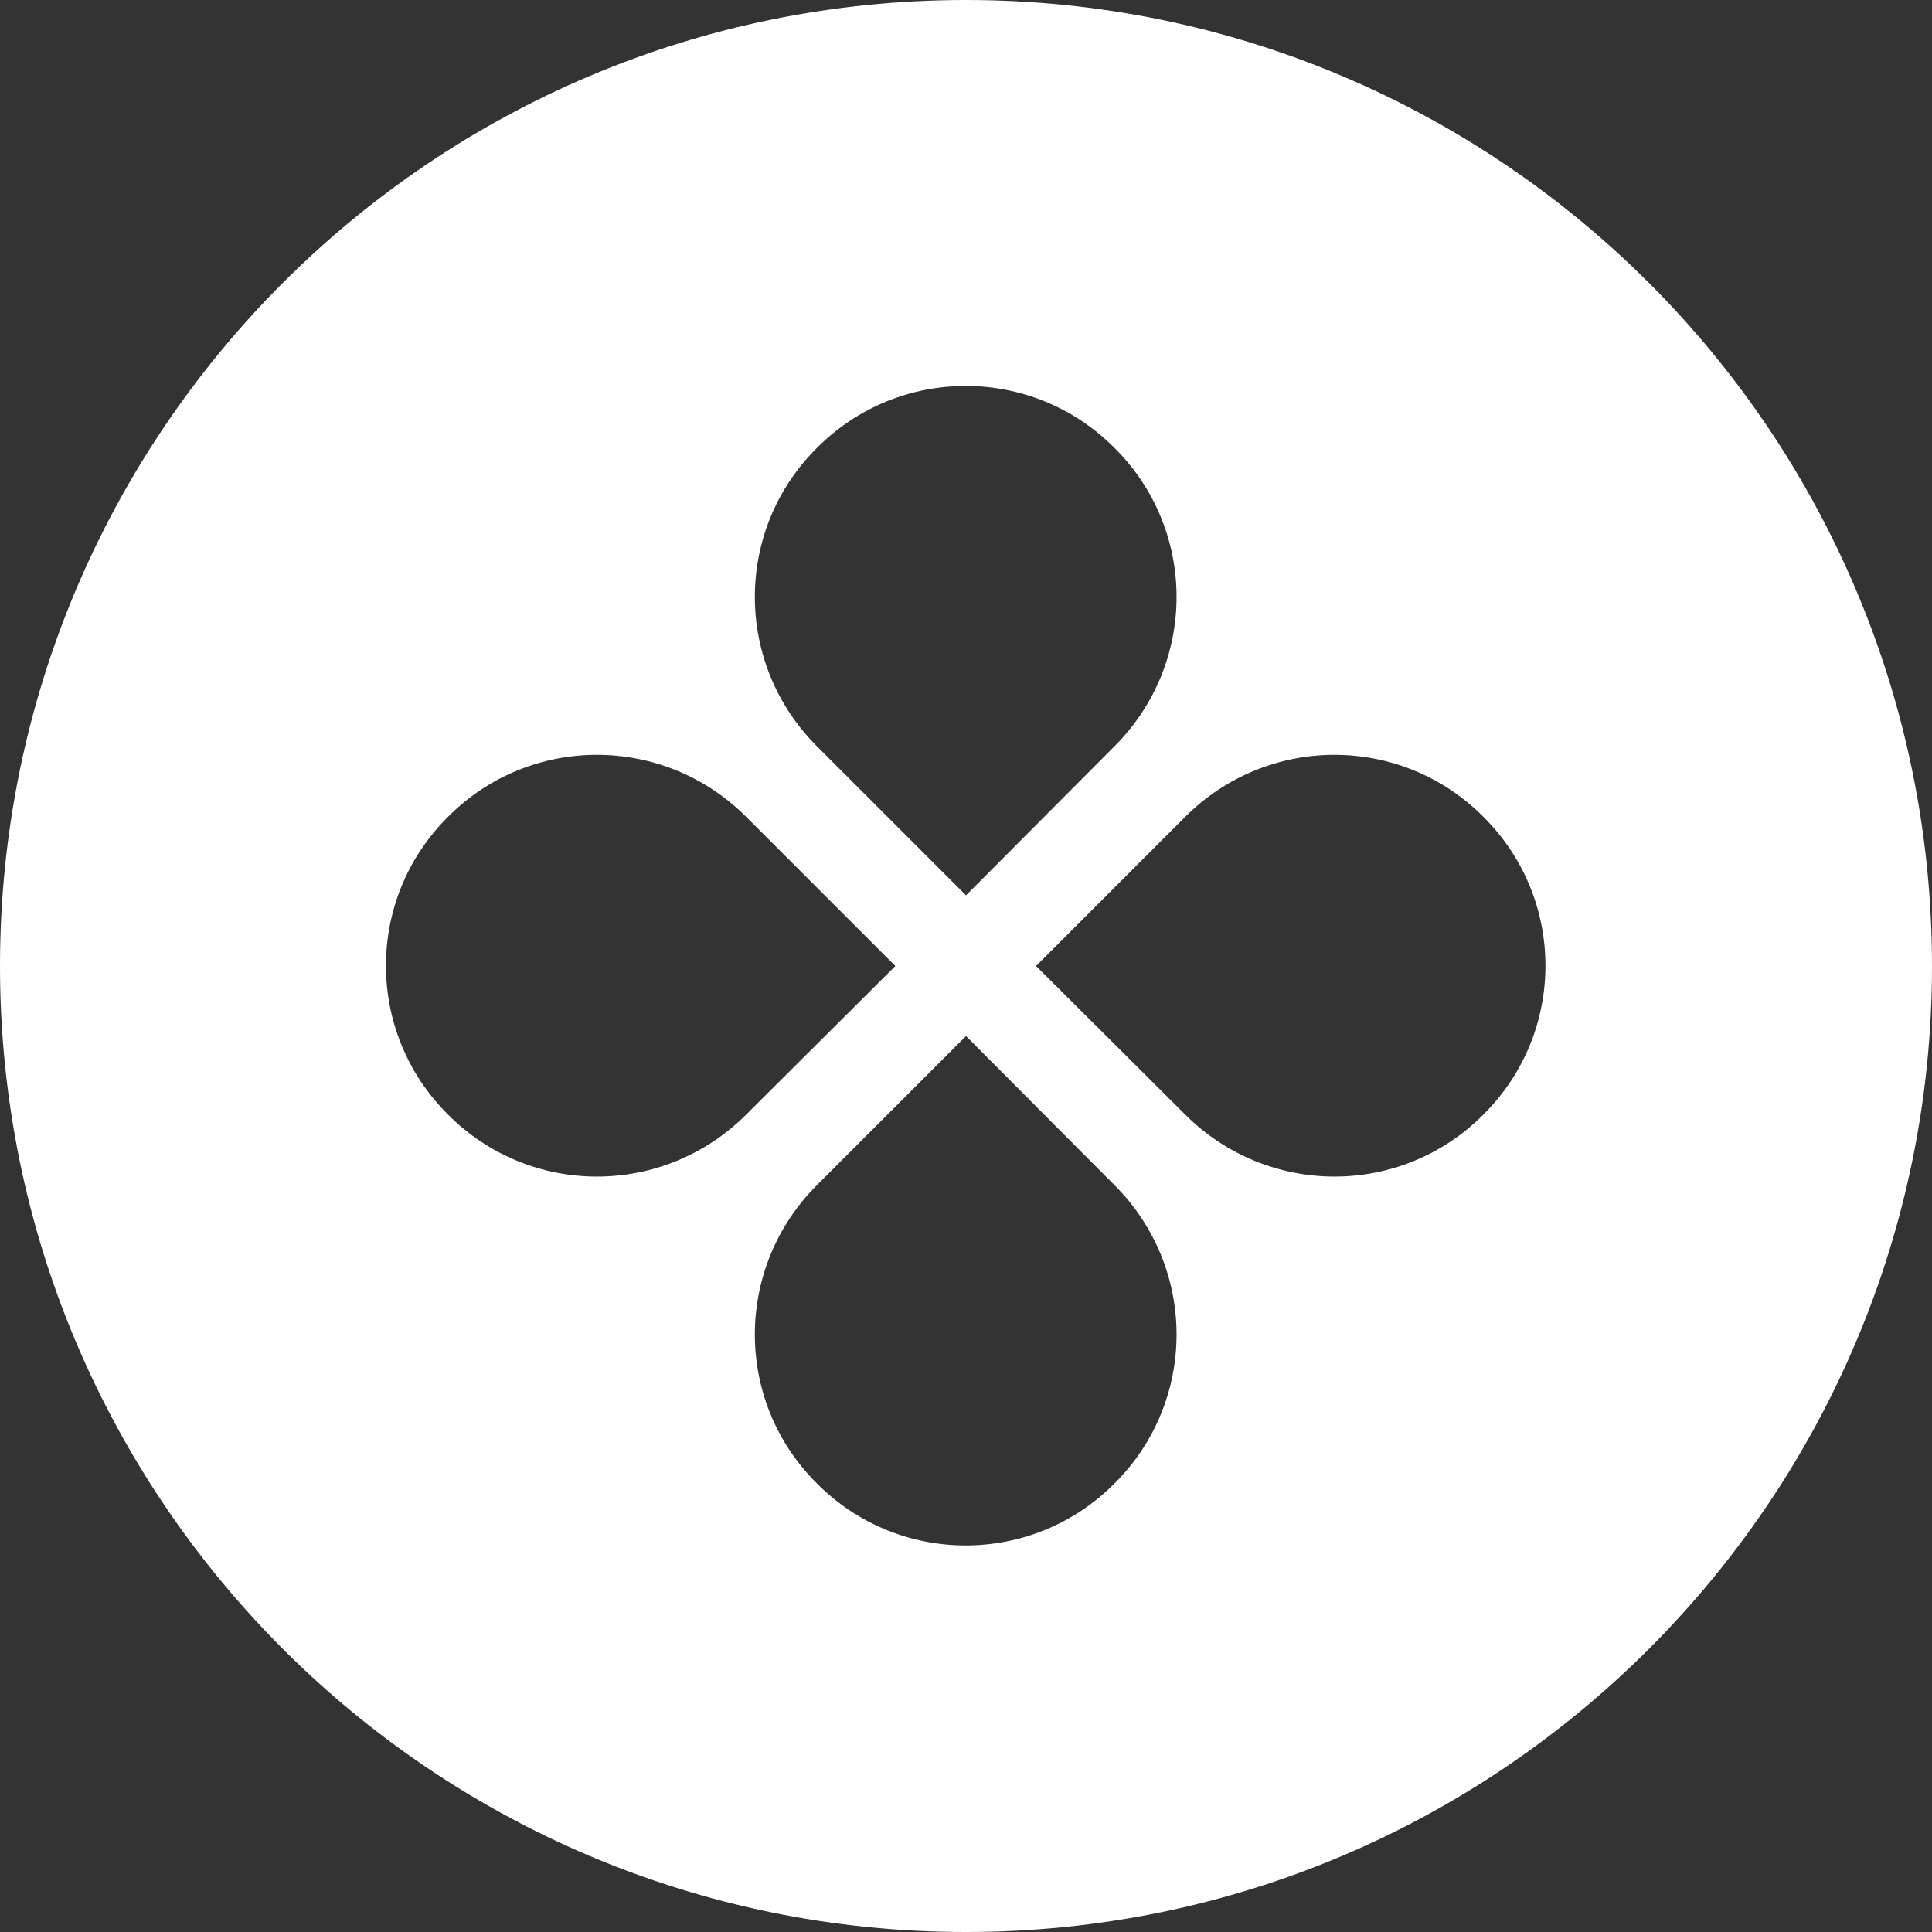<svg width="32" height="32" viewBox="0 0 32 32" fill="none" xmlns="http://www.w3.org/2000/svg" xmlns:xlink="http://www.w3.org/1999/xlink">
	<rect x="0" y="0" width="32" height="32" fill="#333333" stroke="none"/>
	<desc>
			Created with Pixso.
	</desc>
	<defs/>
	<path id="Лого" d="M16 32C24.83 32 32 24.83 32 16C32 7.16 24.83 0 16 0C7.16 0 0 7.16 0 16C0 24.83 7.16 32 16 32ZM18.46 12.36C19.83 10.99 19.83 8.78 18.46 7.42C17.1 6.05 14.89 6.05 13.53 7.42C12.16 8.78 12.16 10.99 13.53 12.36L16 14.83L18.46 12.36ZM19.63 18.46C21 19.83 23.21 19.83 24.57 18.46C25.94 17.1 25.94 14.89 24.57 13.53C23.21 12.16 21 12.16 19.63 13.53L17.16 16L19.63 18.46ZM18.46 24.57C19.83 23.21 19.83 21 18.46 19.63L16 17.16L13.53 19.63C12.16 21 12.16 23.21 13.53 24.57C14.89 25.94 17.1 25.94 18.46 24.57ZM7.42 18.46C6.05 17.1 6.05 14.89 7.42 13.53C8.78 12.16 10.99 12.16 12.36 13.53L14.83 16L12.36 18.46C10.99 19.83 8.78 19.83 7.42 18.46Z" fill="#FFFFFF" fill-opacity="1" fill-rule="evenodd"/>
</svg>
